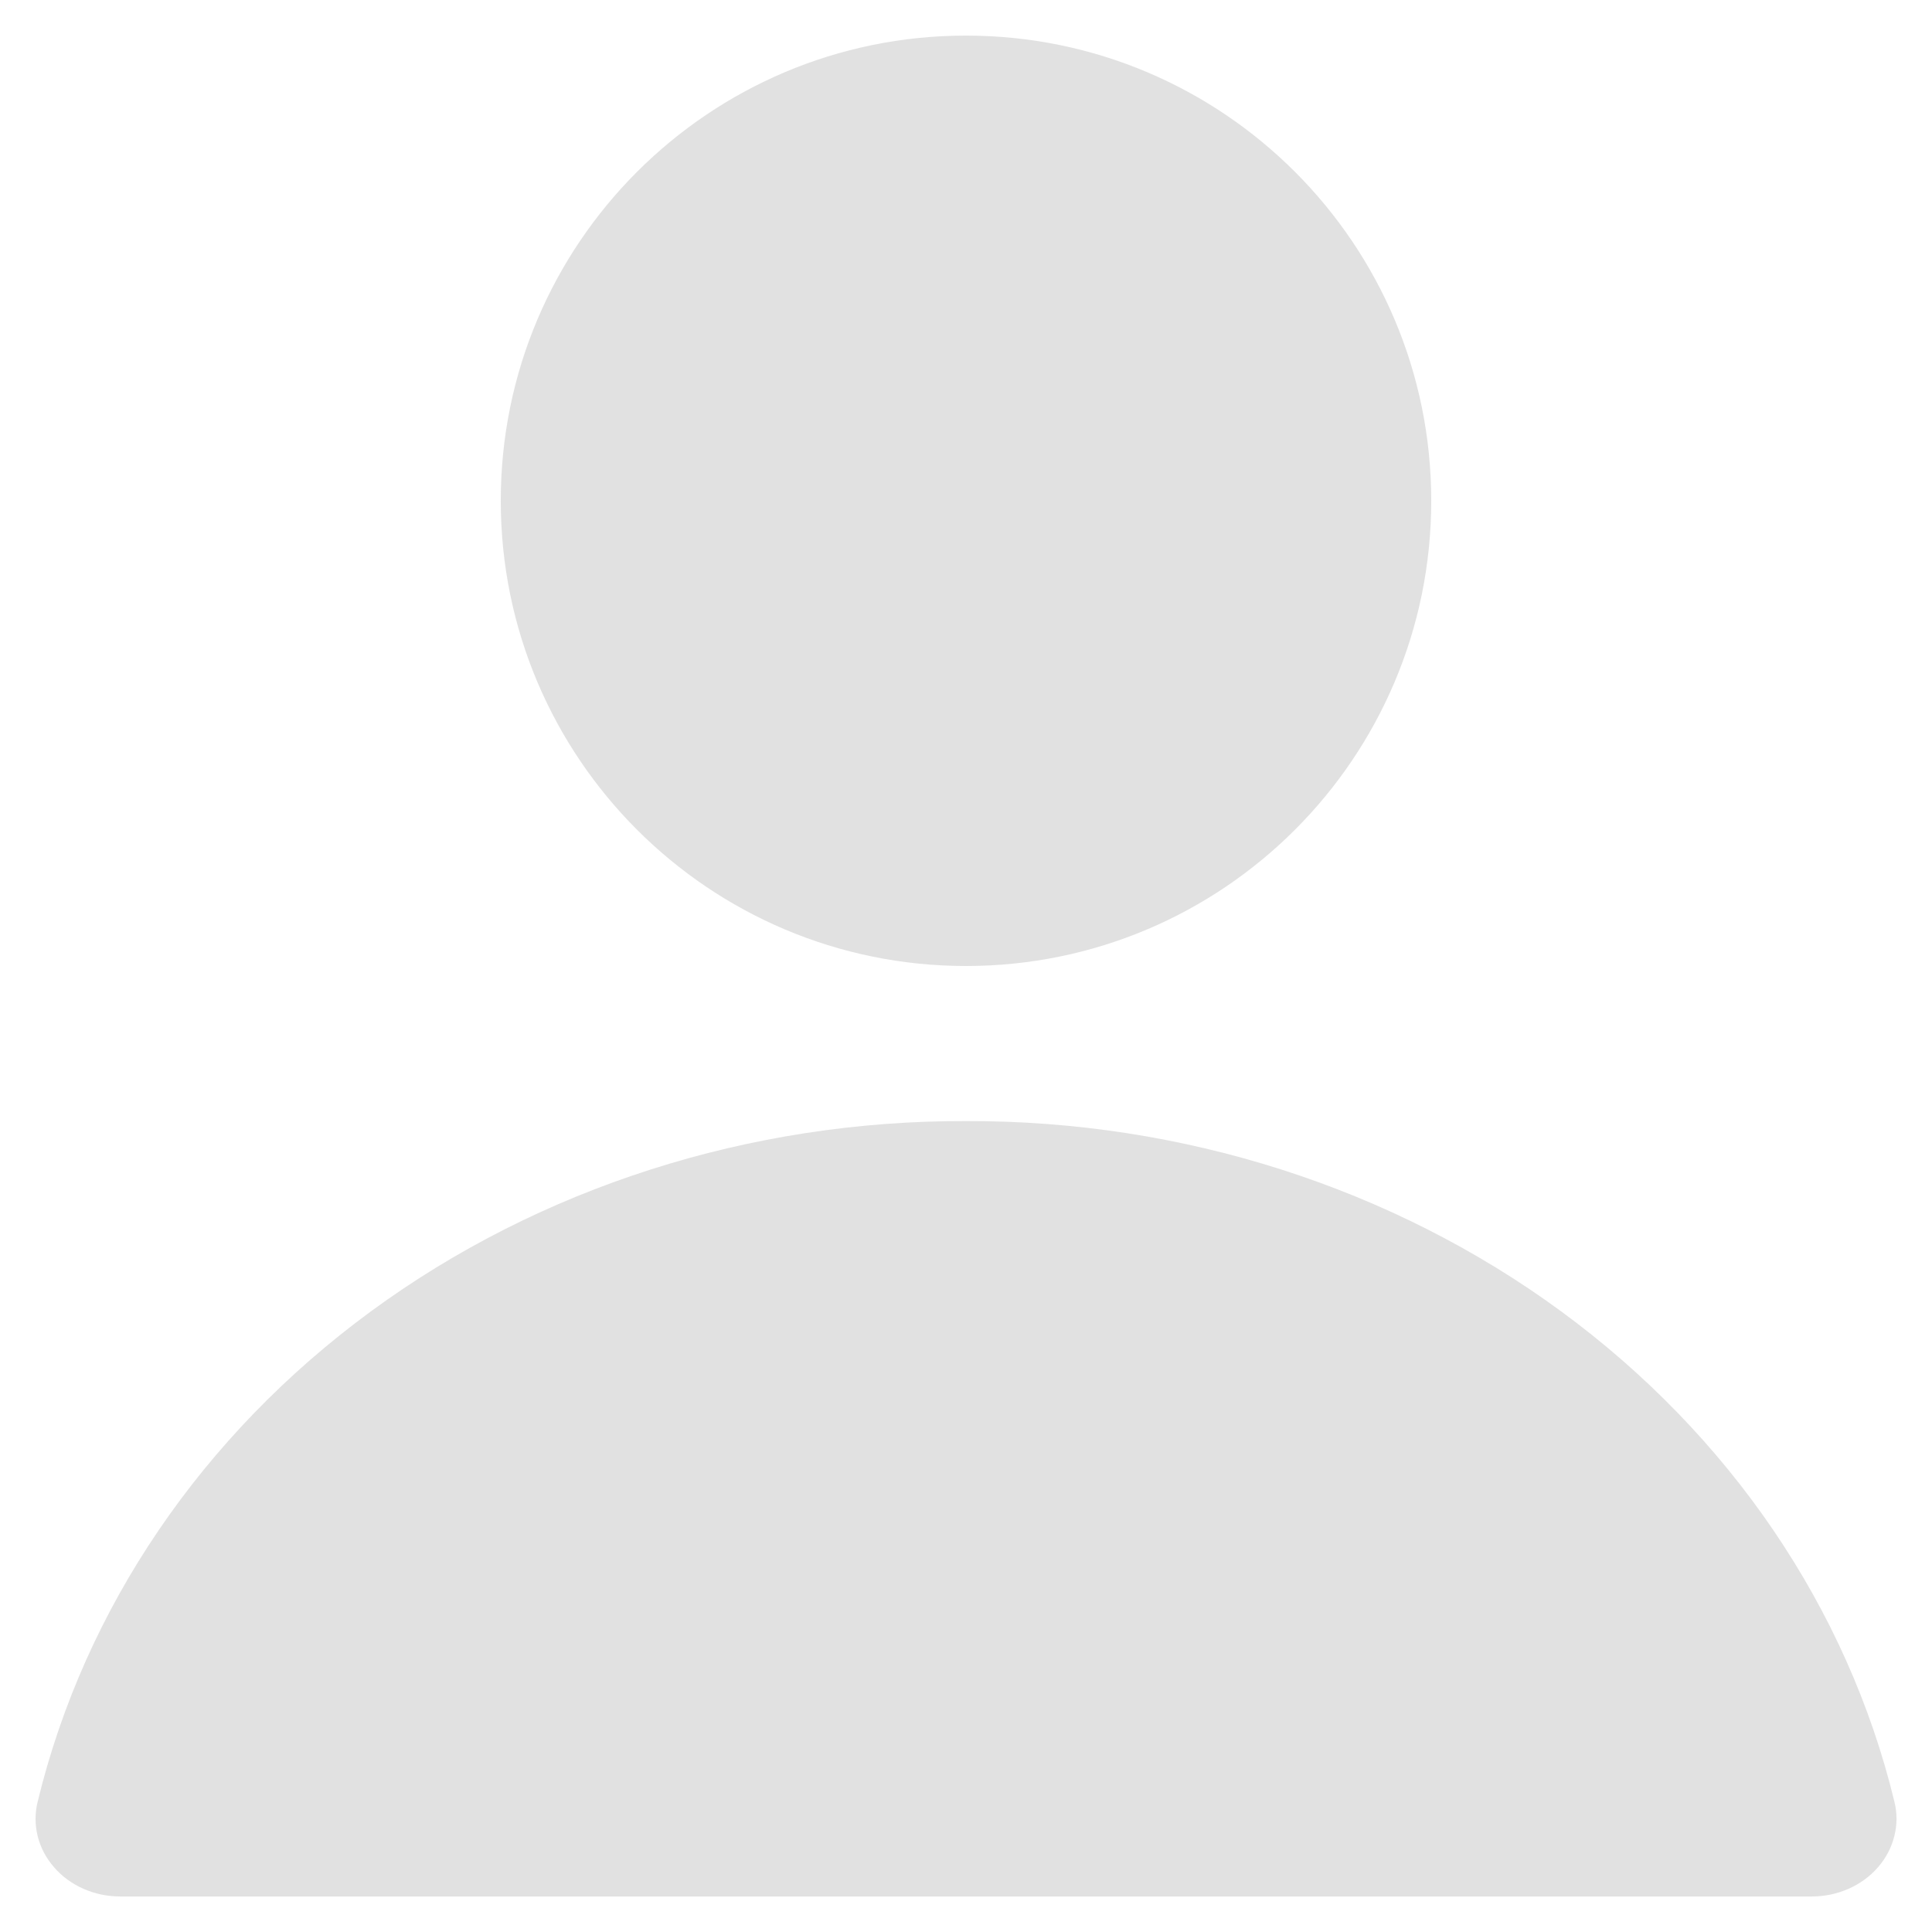 <svg width="26" height="26" viewBox="0 0 26 26" fill="none" xmlns="http://www.w3.org/2000/svg">
<path fill-rule="evenodd" clip-rule="evenodd" d="M19.261 6.739C19.261 10.197 16.458 13 13 13C9.542 13 6.739 10.197 6.739 6.739C6.739 3.282 9.542 0.479 13 0.479C16.458 0.479 19.261 3.282 19.261 6.739ZM4.994 17.646C7.266 15.98 10.091 15.078 13 15.087C15.909 15.078 18.734 15.98 21.007 17.646C23.279 19.312 24.863 21.641 25.494 24.246C25.532 24.399 25.532 24.557 25.493 24.71C25.455 24.863 25.38 25.006 25.274 25.128C25.167 25.251 25.032 25.35 24.878 25.418C24.724 25.486 24.556 25.522 24.385 25.522H1.616C1.445 25.522 1.276 25.486 1.122 25.418C0.968 25.35 0.833 25.251 0.727 25.128C0.62 25.006 0.545 24.863 0.507 24.71C0.469 24.557 0.469 24.399 0.507 24.246C1.138 21.641 2.721 19.312 4.994 17.646Z" fill="#C4C4C4" fill-opacity="0.5"/>
</svg>
